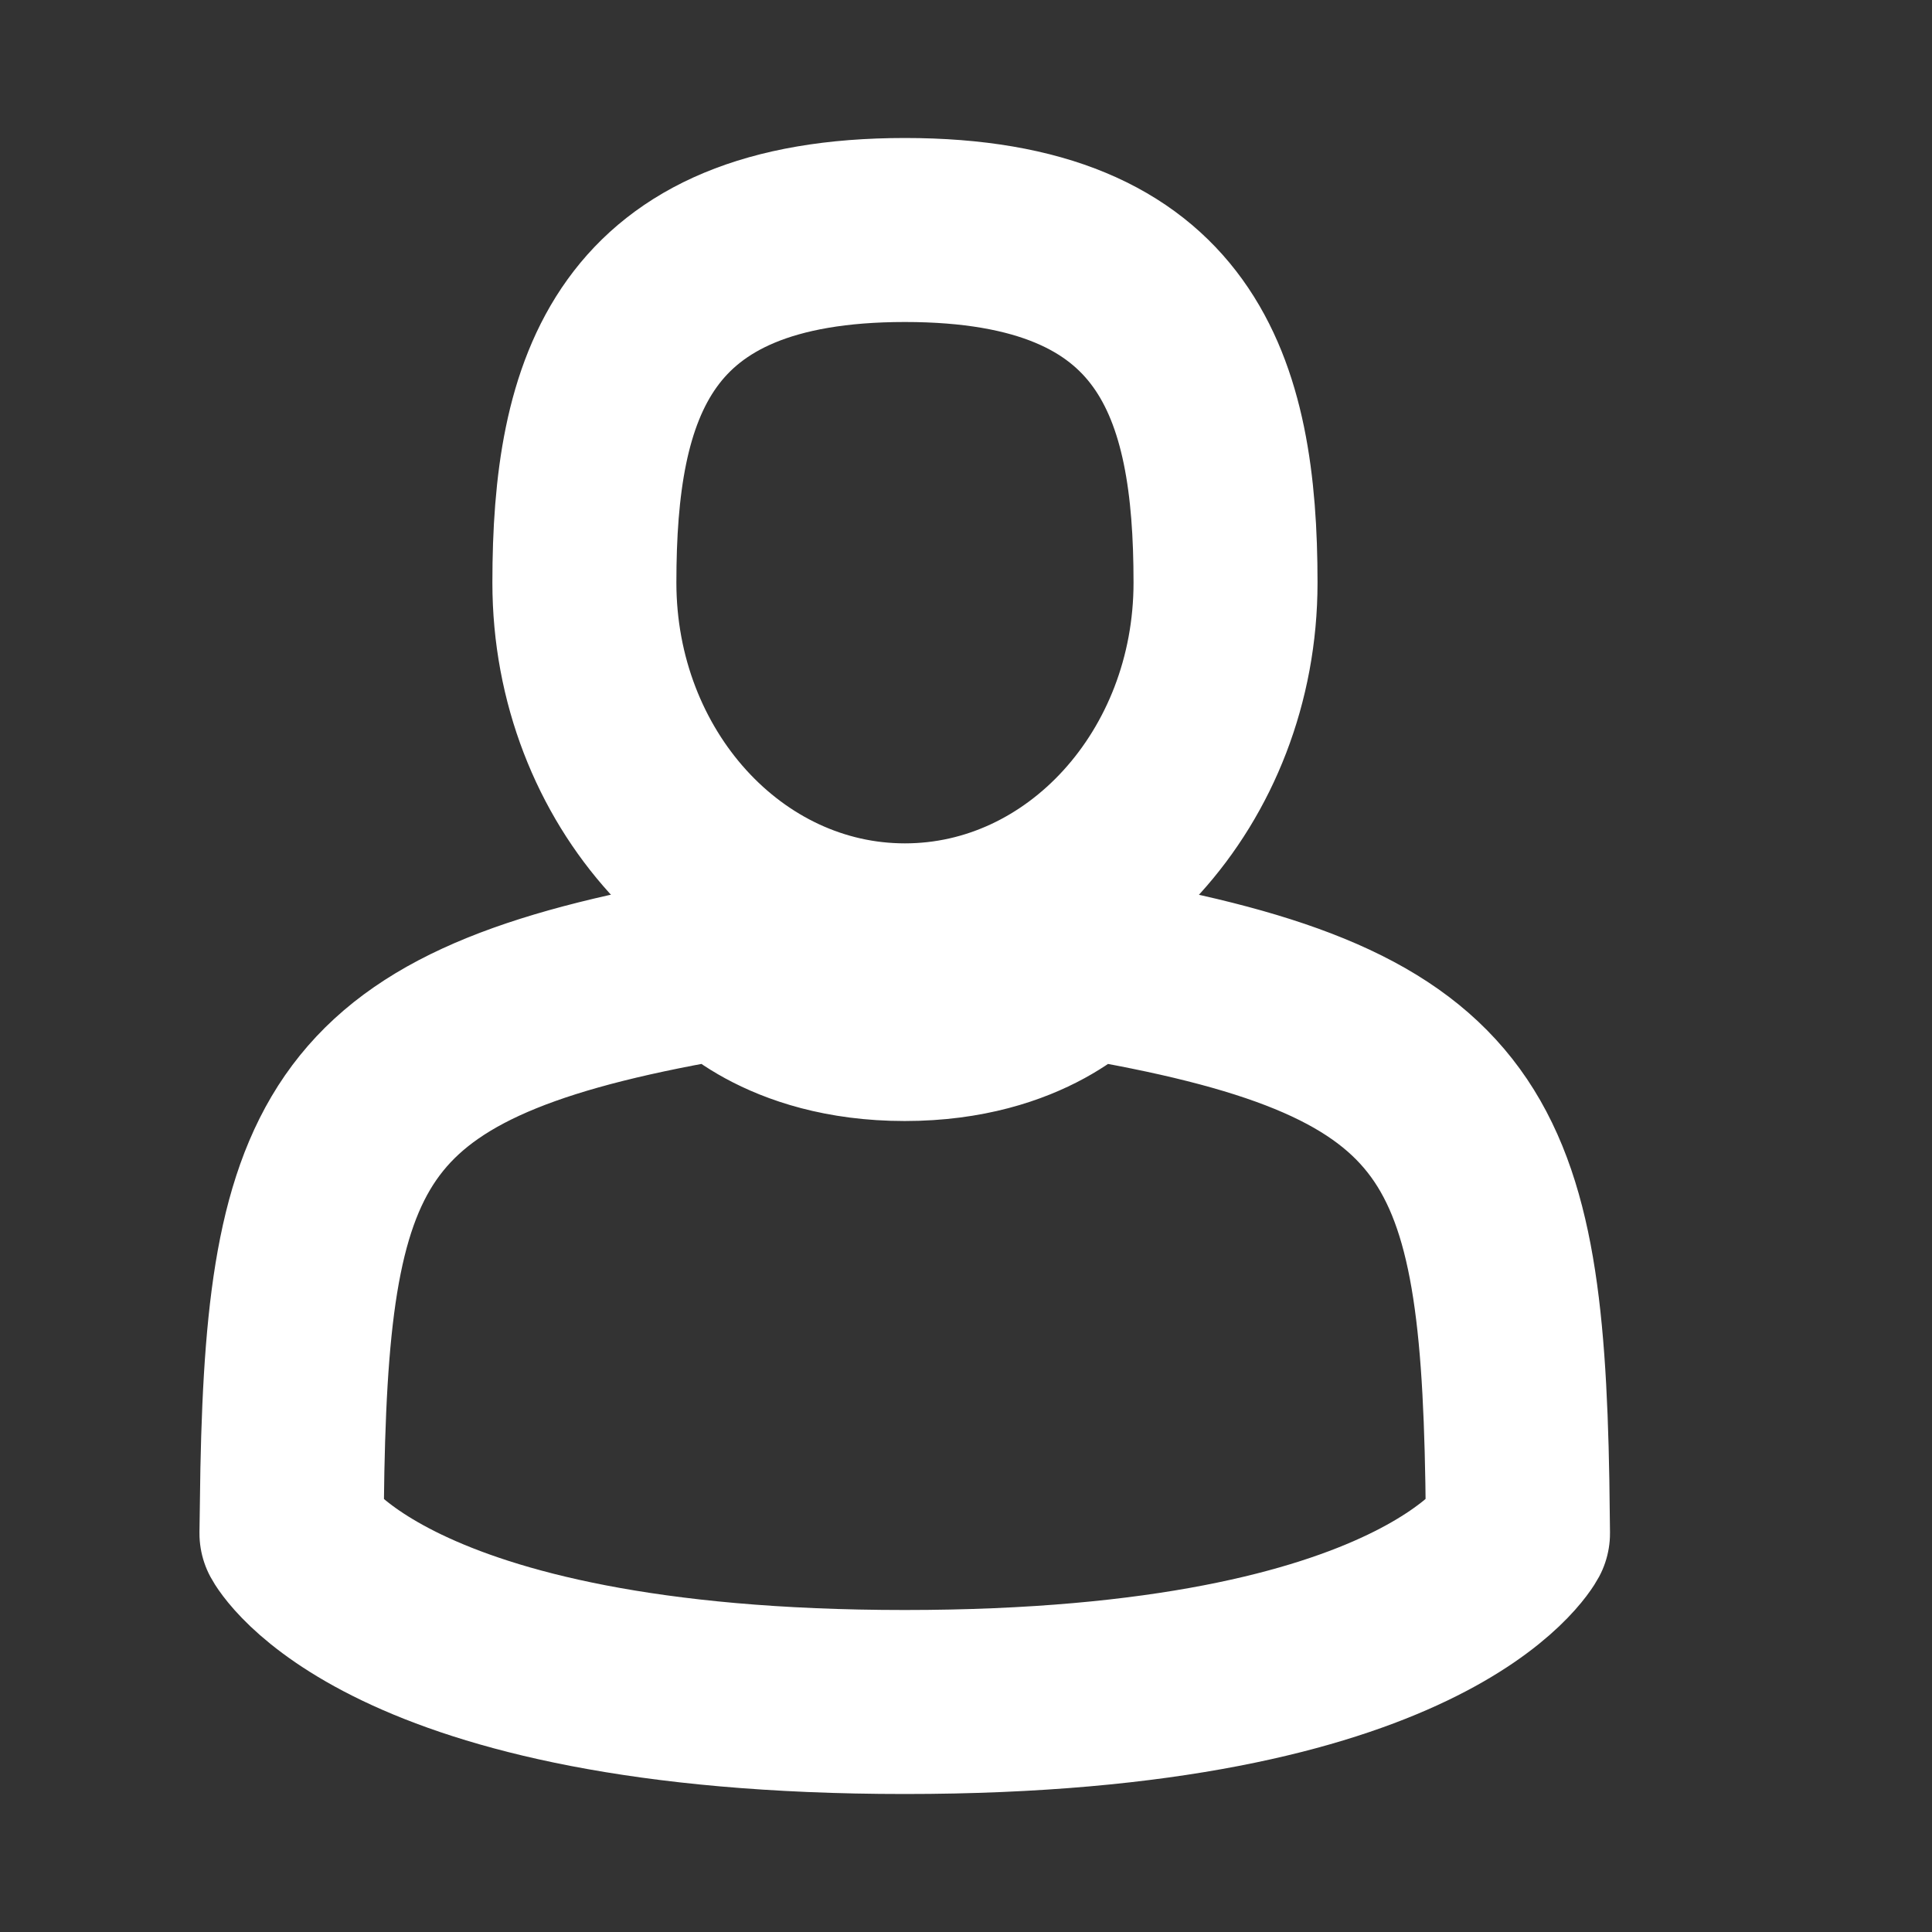 <svg width="21" height="21" viewBox="0 0 21 21" fill="none" xmlns="http://www.w3.org/2000/svg">
<rect x="0" y="0" width="21" height="21" fill="#333333" stroke="none"/>
<path d="M9.836 10.167C11.761 10.167 13.321 8.45 13.321 6.333C13.321 4.216 12.809 2.5 9.836 2.5C6.864 2.5 6.352 4.216 6.352 6.333C6.352 8.45 7.912 10.167 9.836 10.167Z" stroke="white" stroke-width="2" stroke-linecap="round" stroke-linejoin="round"/>
<path d="M11.767 10.5C15.889 11.19 16.428 12.279 16.493 16.104L16.5 16.666C16.5 16.666 15.519 18.5 9.834 18.5C4.149 18.5 3.168 16.666 3.168 16.666L3.178 15.979C3.253 12.256 3.824 11.182 7.901 10.5C7.901 10.5 8.482 11.185 9.834 11.185C11.187 11.185 11.767 10.5 11.767 10.5Z" stroke="white" stroke-width="2" stroke-linecap="round" stroke-linejoin="round"/>
</svg>
